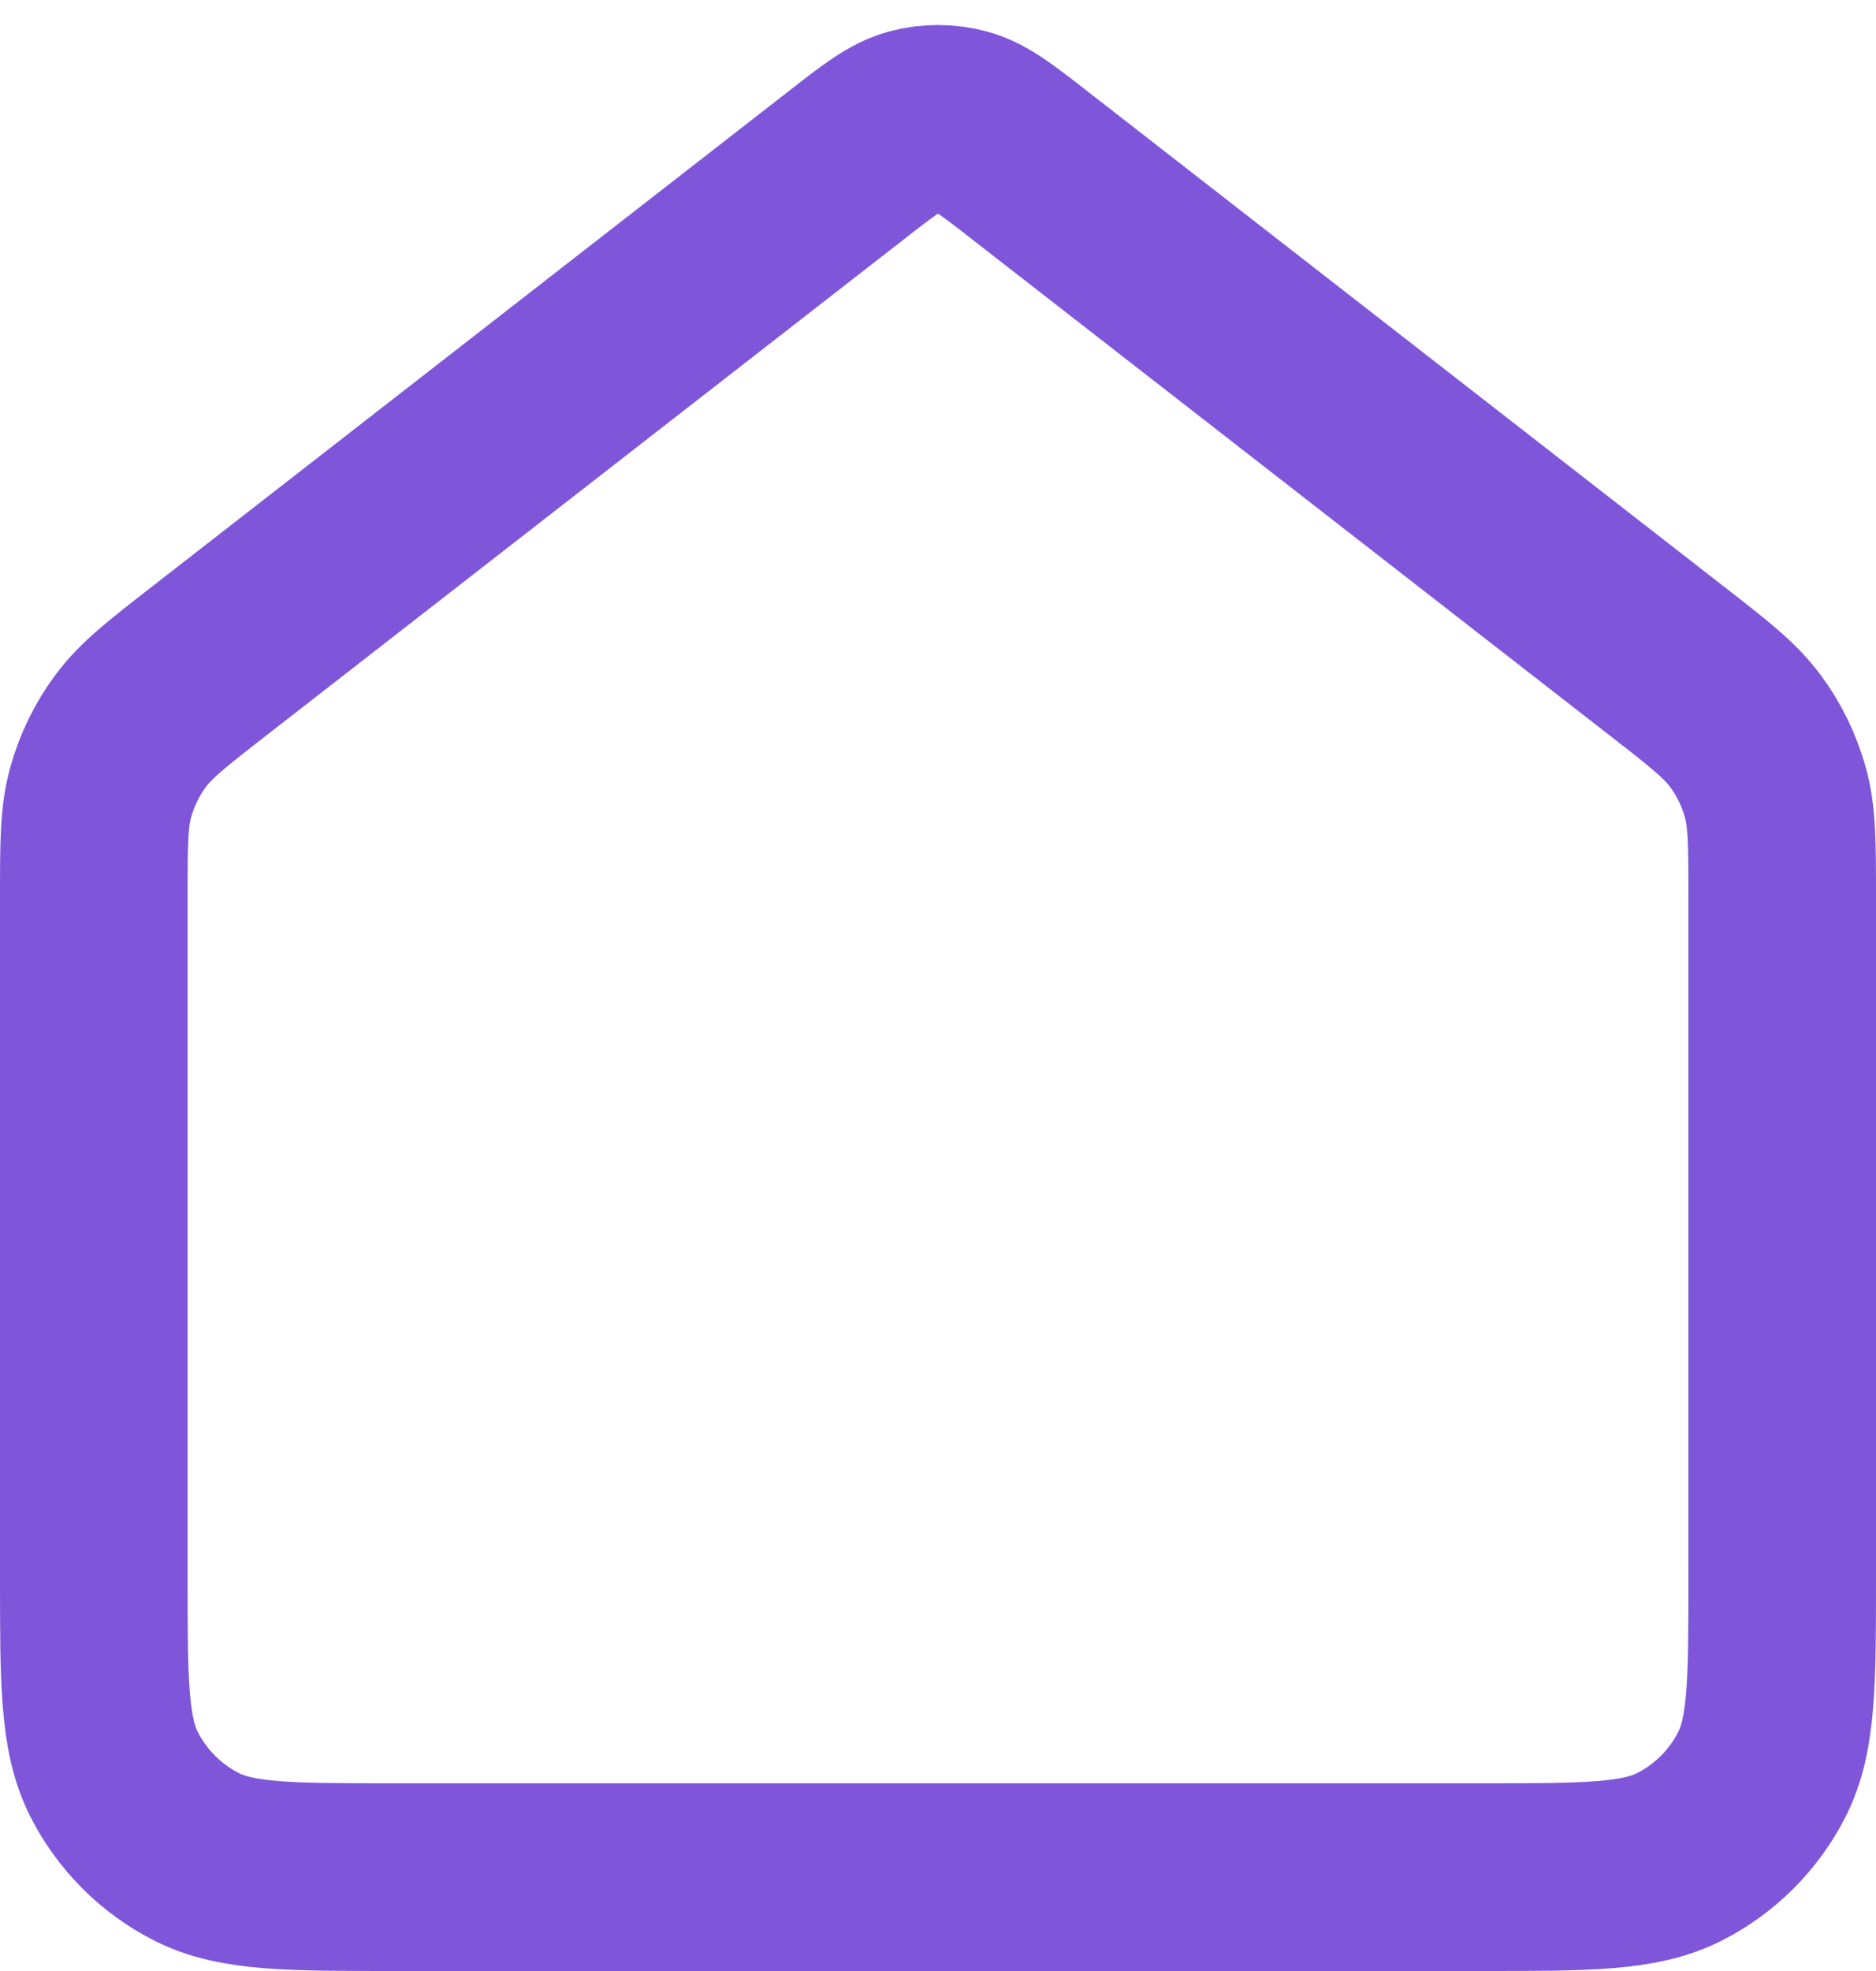<svg xmlns="http://www.w3.org/2000/svg" width="20" height="21" viewBox="0 0 20 21" fill="none">
    <path d="M1 9.565C1 8.99 1 8.703 1.074 8.439C1.14 8.205 1.247 7.984 1.392 7.789C1.555 7.568 1.782 7.391 2.235 7.039L9.018 1.764C9.369 1.49 9.545 1.354 9.739 1.301C9.91 1.255 10.09 1.255 10.261 1.301C10.455 1.354 10.631 1.49 10.982 1.764L17.765 7.039C18.218 7.391 18.445 7.568 18.608 7.789C18.753 7.984 18.86 8.205 18.926 8.439C19 8.703 19 8.99 19 9.565V16.8C19 17.92 19 18.48 18.782 18.908C18.59 19.284 18.284 19.59 17.908 19.782C17.48 20 16.92 20 15.8 20H4.2C3.08 20 2.52 20 2.092 19.782C1.716 19.59 1.41 19.284 1.218 18.908C1 18.48 1 17.92 1 16.8V9.565Z" stroke="#7F56D9" stroke-width="2" stroke-linecap="round" stroke-linejoin="round"/>
  </svg>